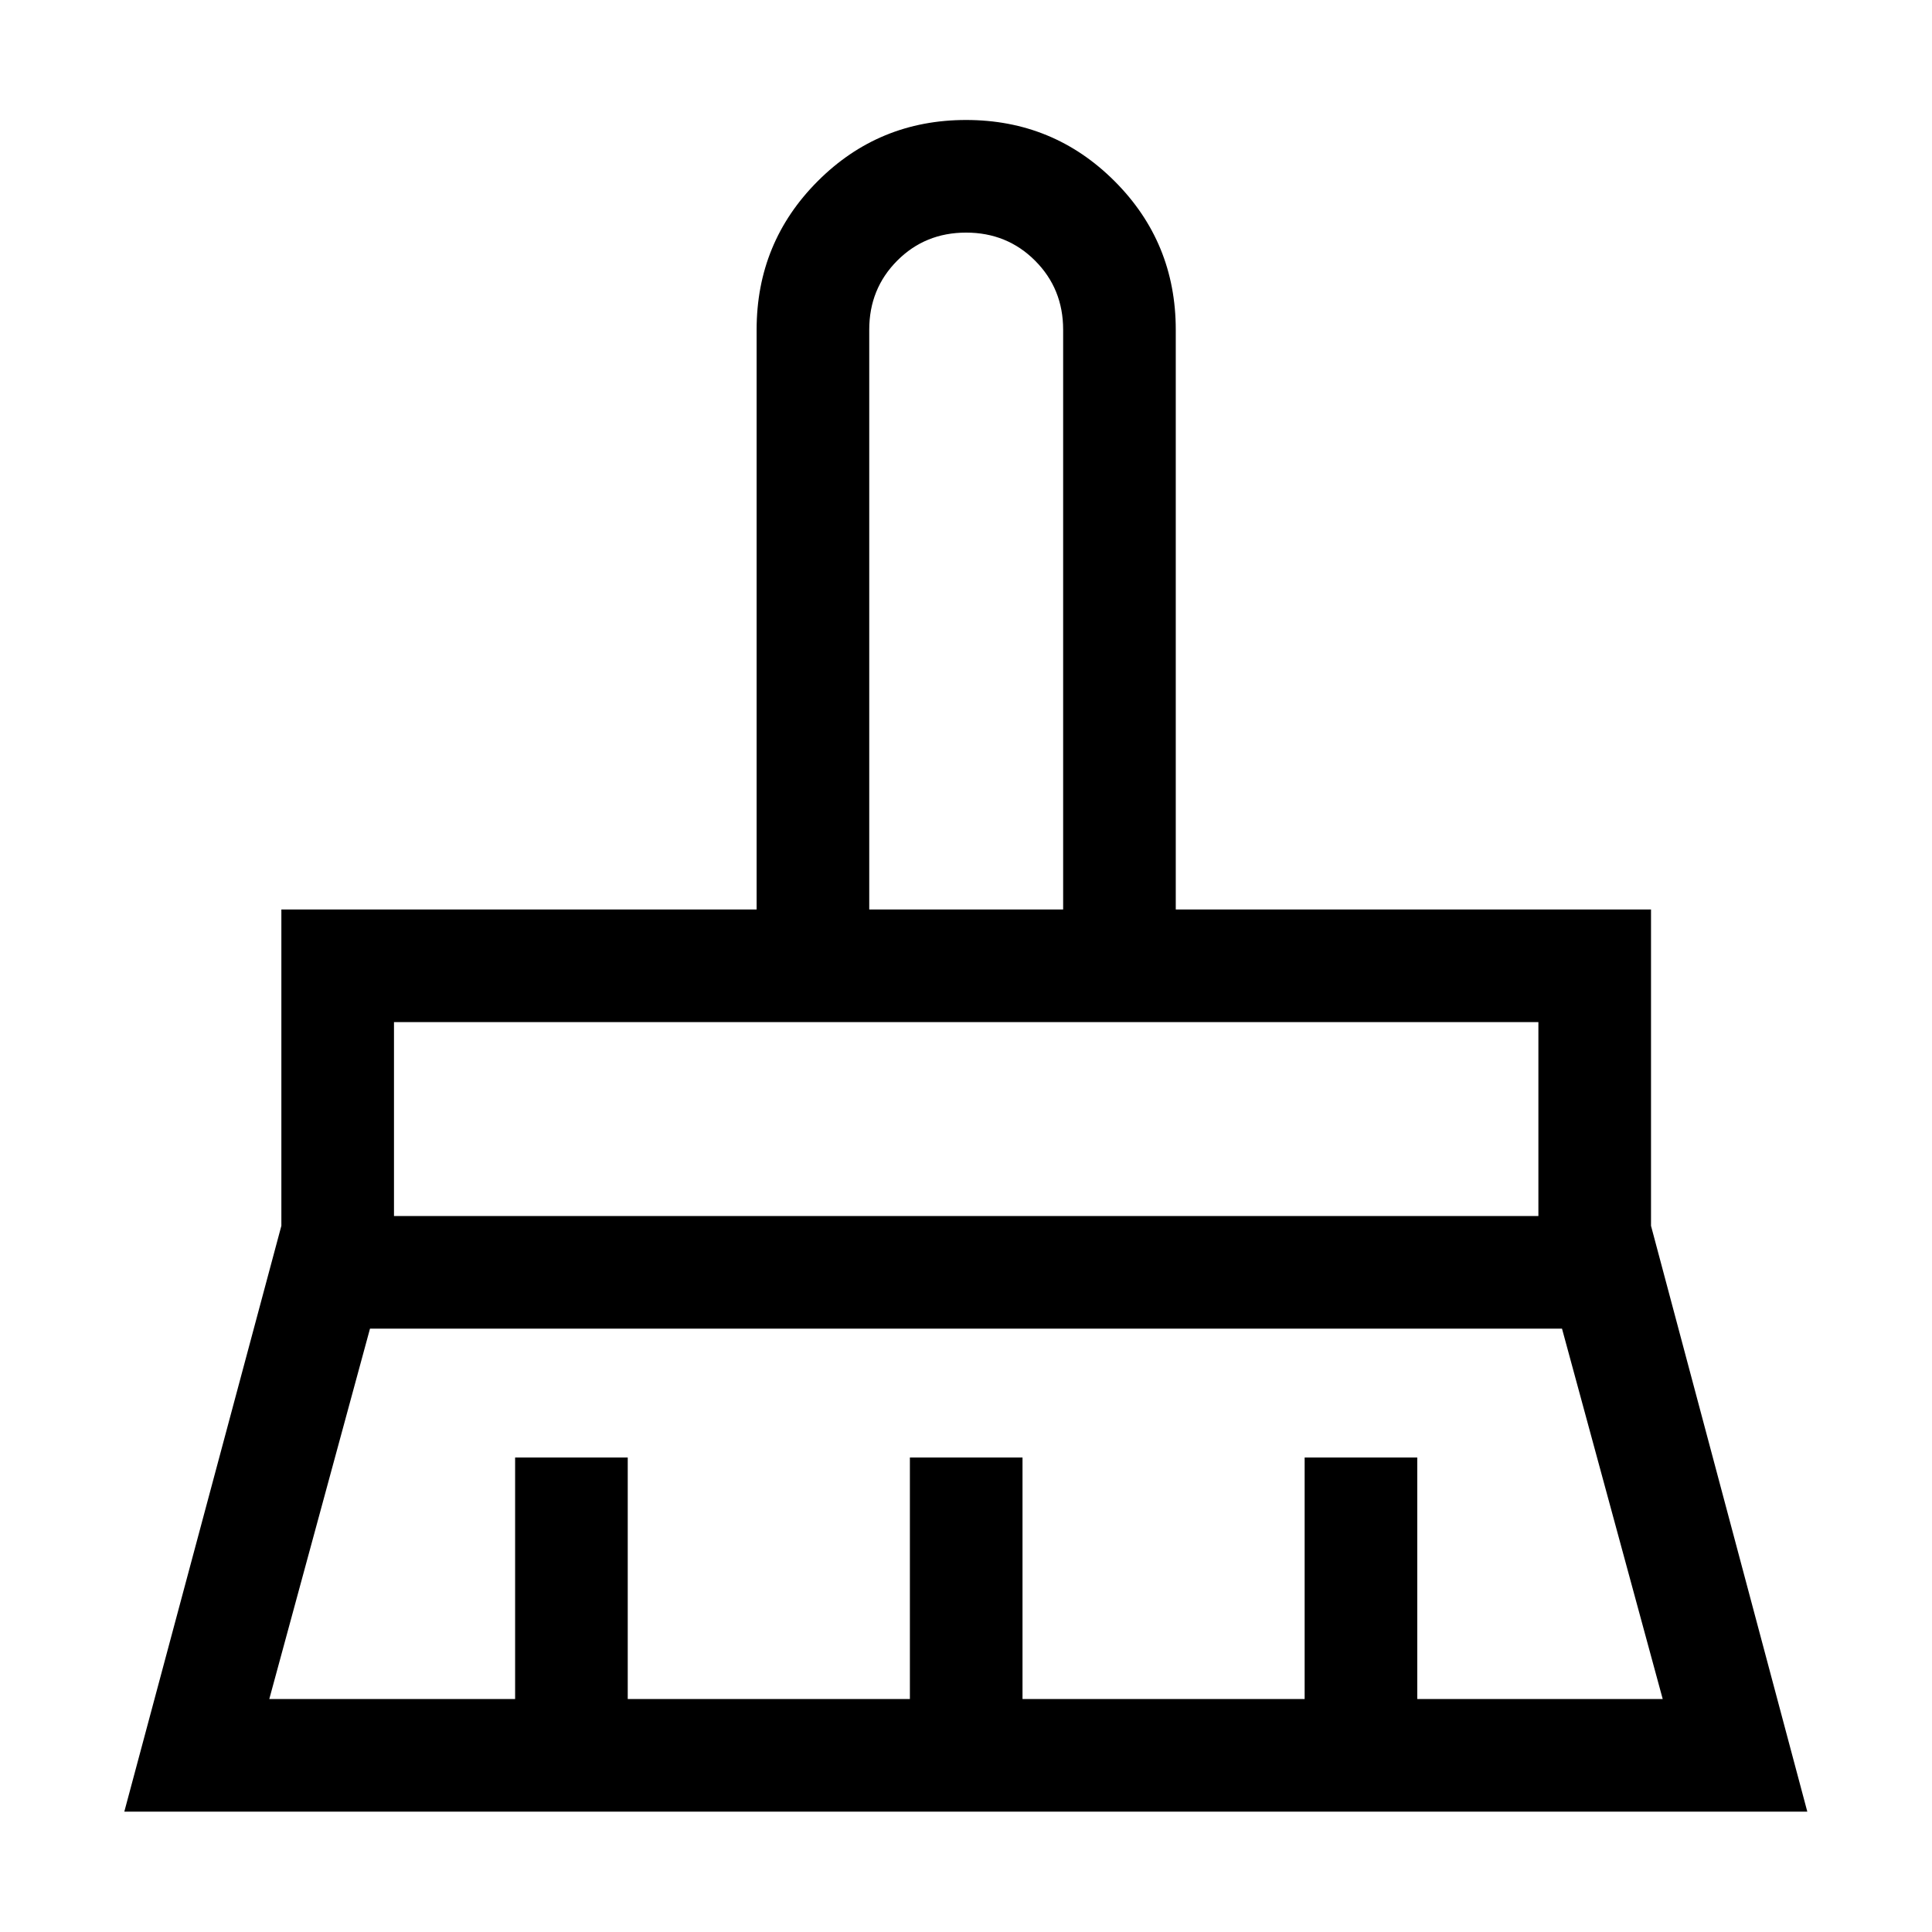 <svg xmlns="http://www.w3.org/2000/svg" height="24" viewBox="0 -960 960 960" width="24"><path d="M431.92-508.08h96.35v-288.11q0-20.33-13.94-34.28-13.93-13.95-34.29-13.95-20.35 0-34.23 13.95-13.89 13.95-13.89 34.28v288.11ZM195.77-355.77h568.65v-96.35H195.77v96.35Zm-61.96 240h122.15v-120h55.96v120h140.2v-120h55.96v120h140.19v-120h55.96v120h121.96l-50.04-184.04h-592.3l-50.04 184.04ZM61.77-59.81l78.04-291.1v-157.17h236.15v-288.07q0-43.43 30.36-73.83t73.73-30.4q43.37 0 73.78 30.4 30.4 30.4 30.4 73.83v288.07h236.15v157.17l77.66 291.1H61.77Zm702.65-392.31H195.77h568.65Zm-236.15-55.96h-96.35H528.27Z"/></svg>